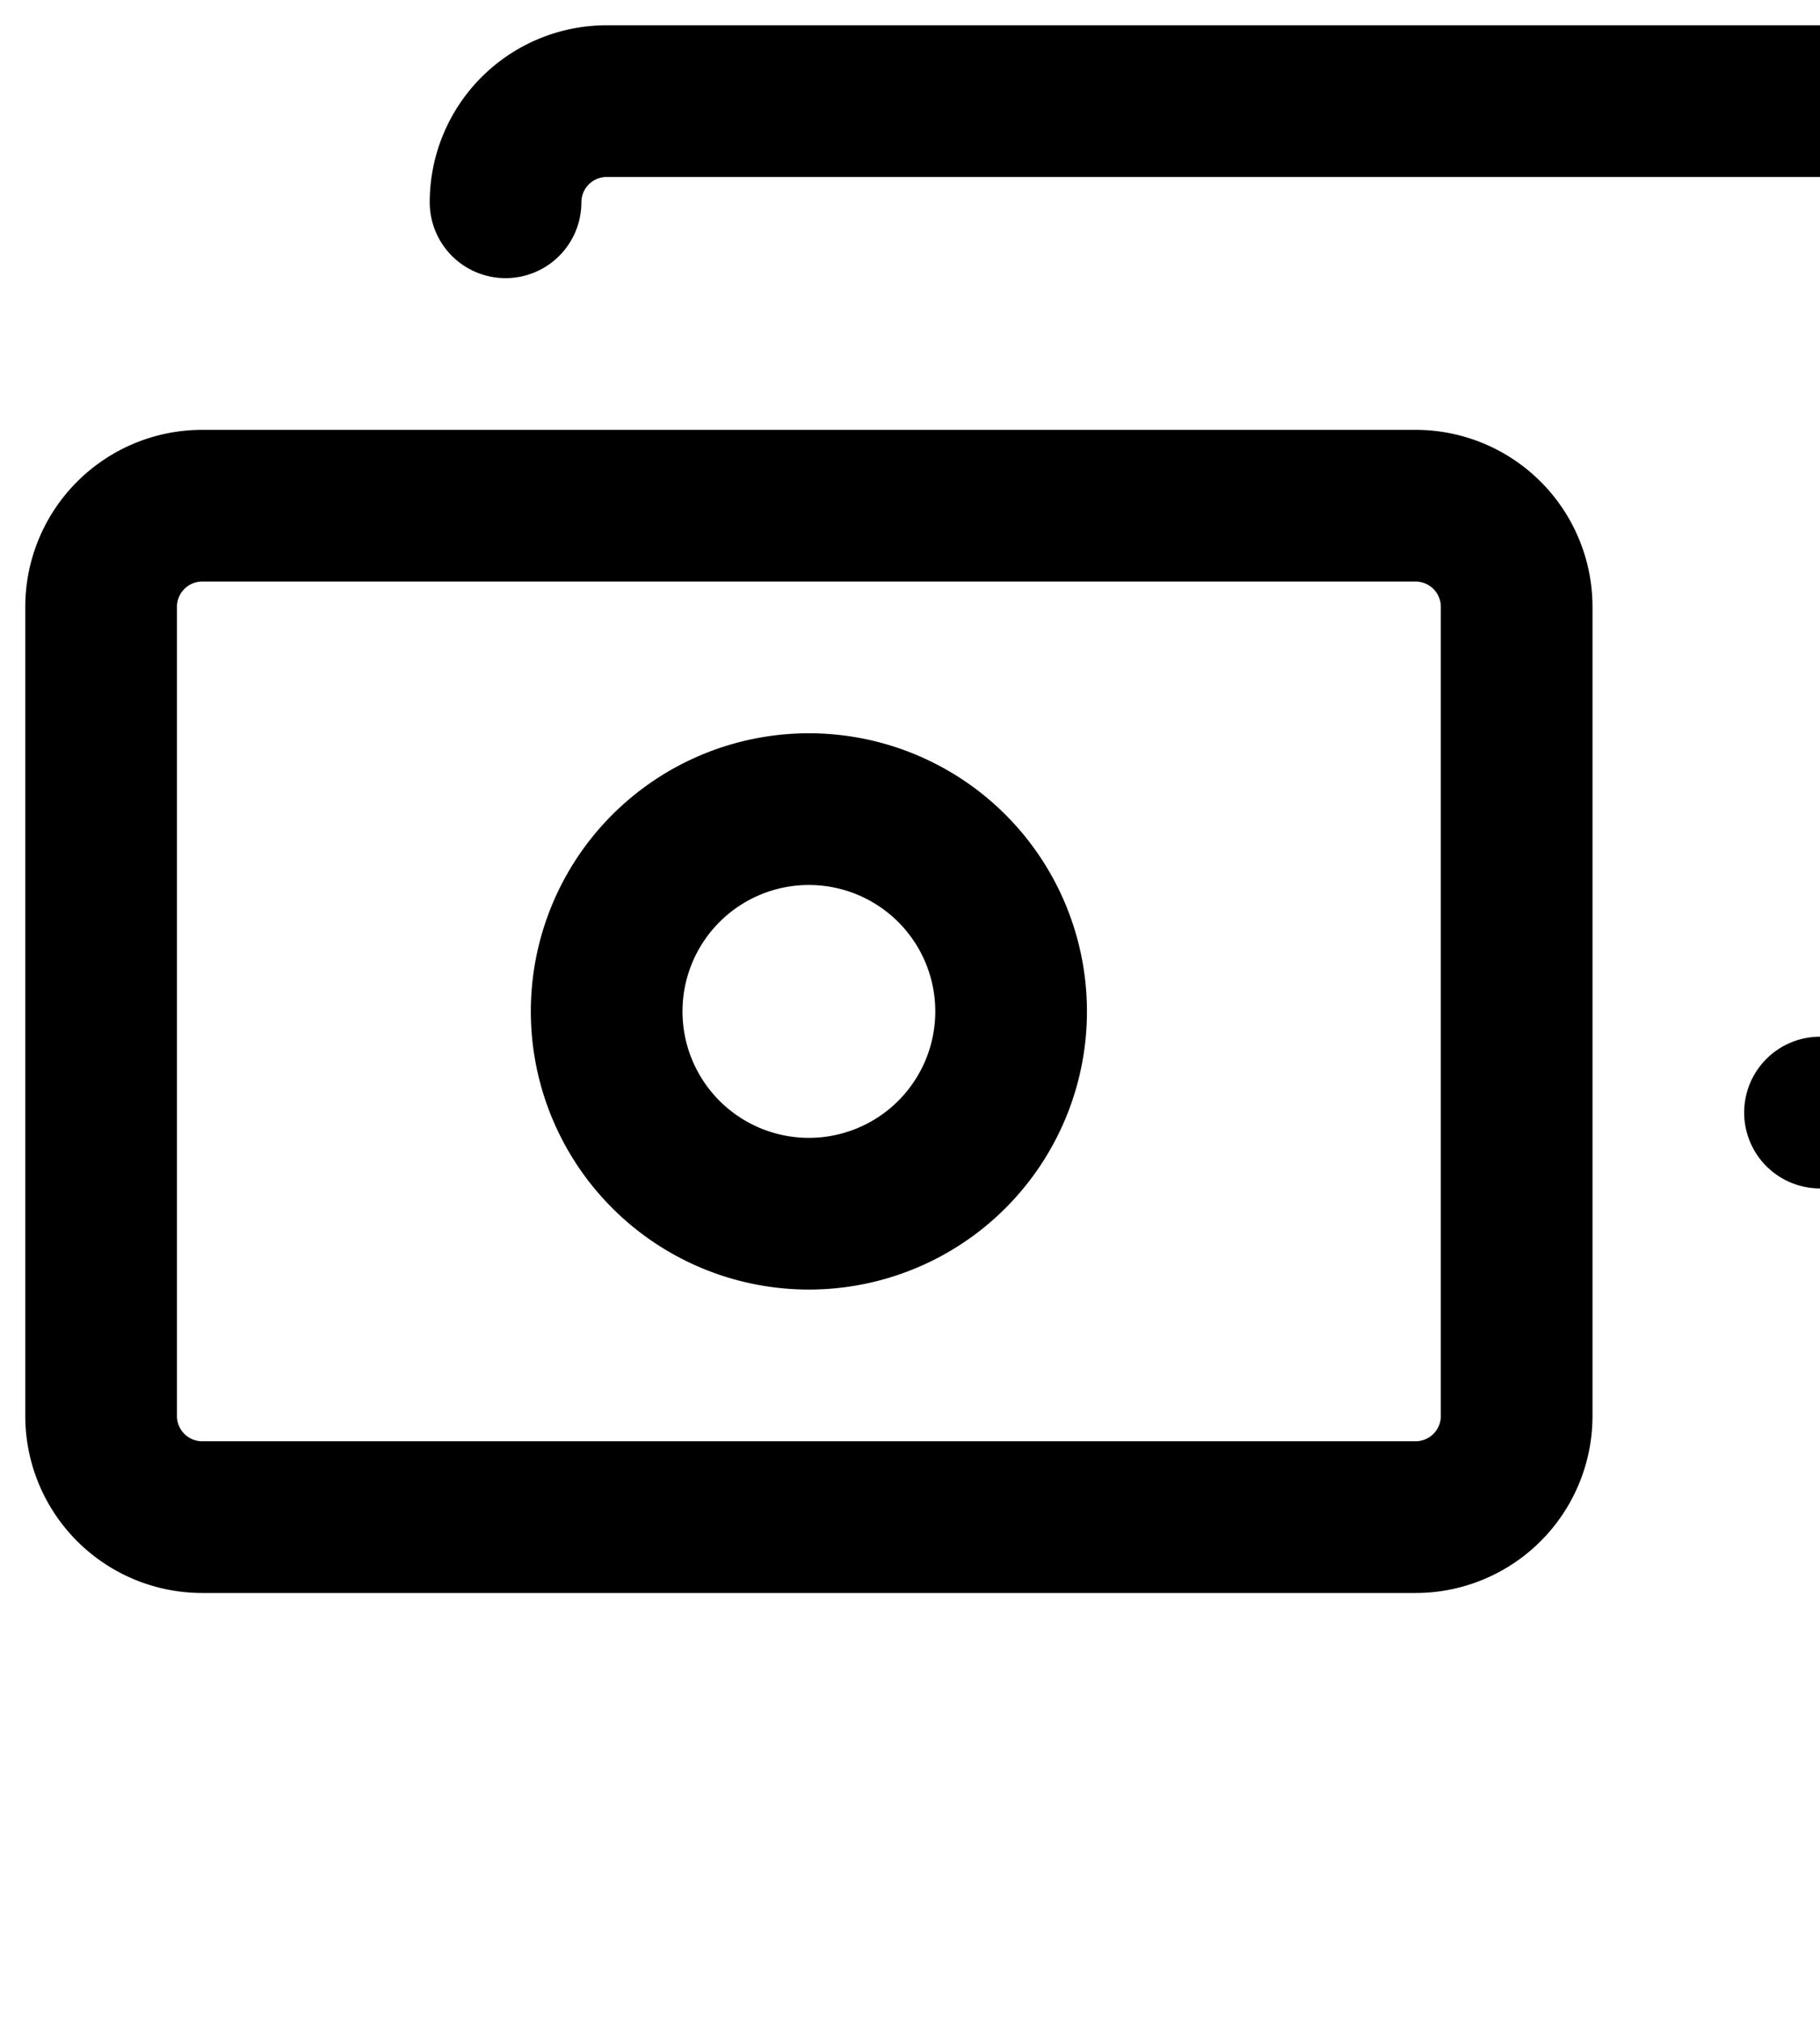 <svg class="w-4 h-4 text-white" aria-hidden="true" xmlns="http://www.w3.org/2000/svg" fill="none" viewBox="0 0 18 20">
    <path stroke="currentColor" stroke-linecap="round" stroke-linejoin="round" stroke-width="1.5" d="M5 2a1 1 0 0 1 1-1h12a1 1 0 0 1 1 1v8a1 1 0 0 1-1 1M2 5h12a1 1 0 0 1 1 1v8a1 1 0 0 1-1 1H2a1 1 0 0 1-1-1V6a1 1 0 0 1 1-1Zm8 5a2 2 0 1 1-4 0 2 2 0 0 1 4 0Z"/>
  </svg>